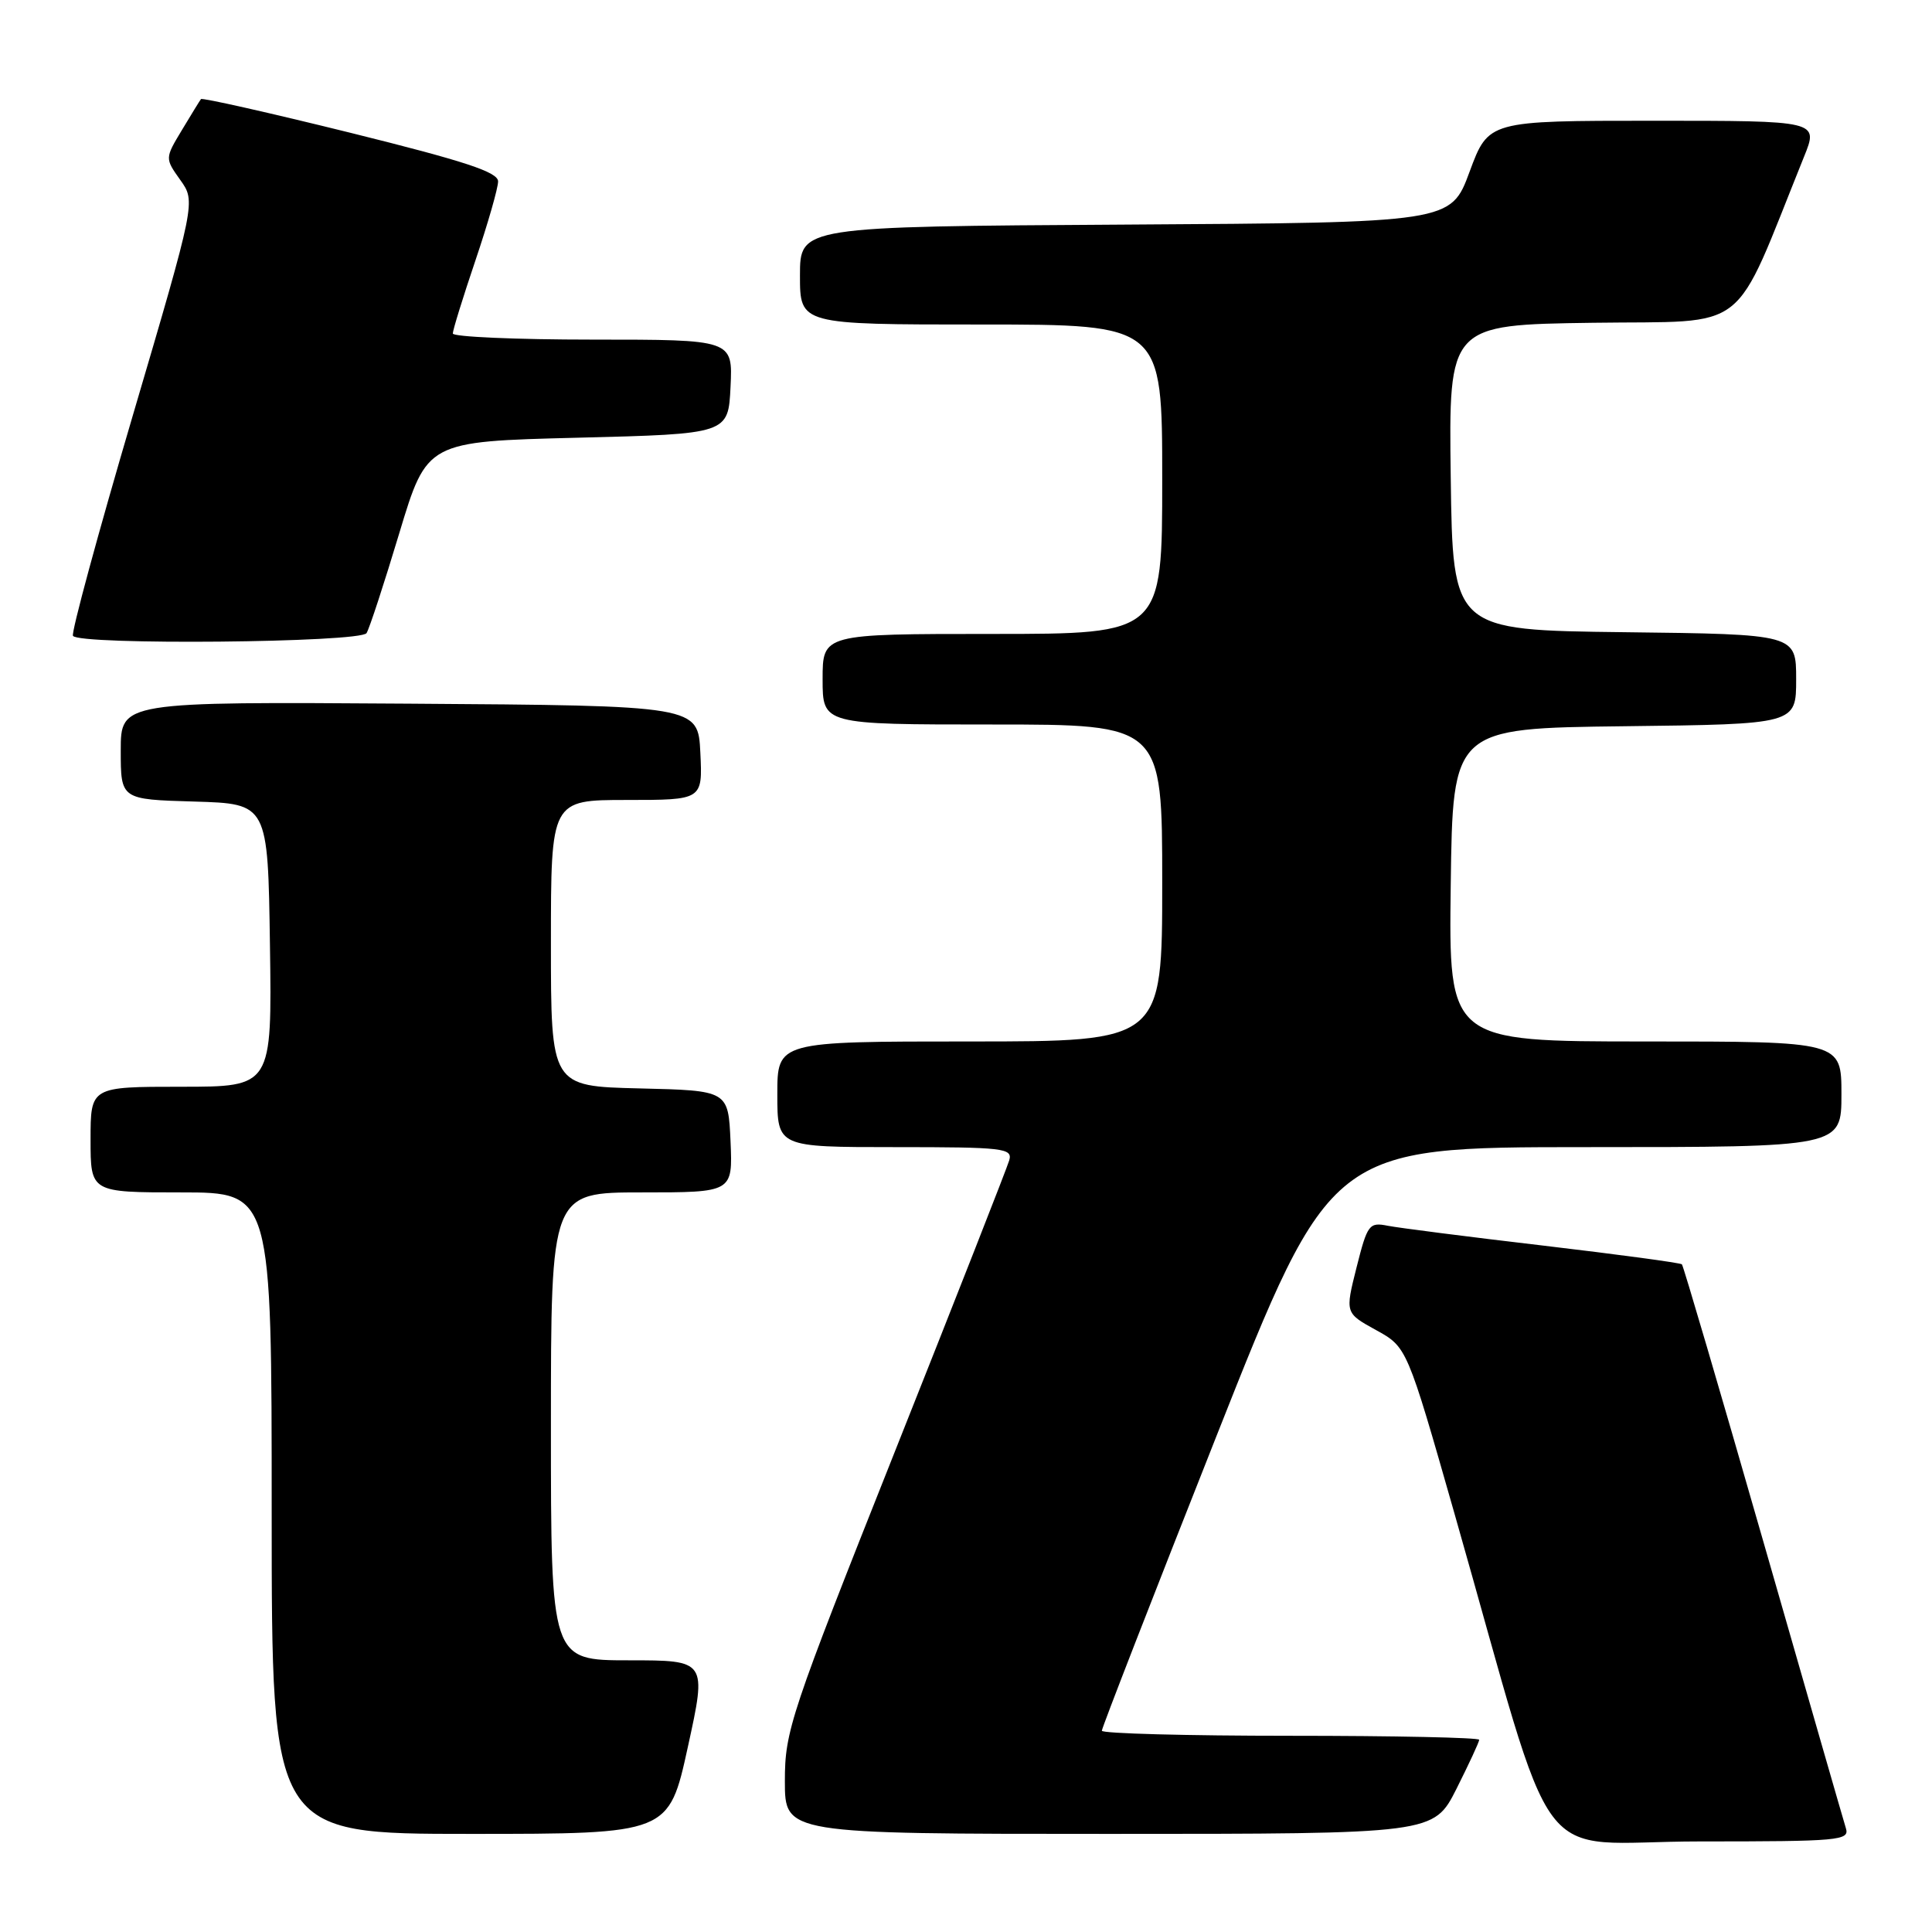 <?xml version="1.0" encoding="UTF-8" standalone="no"?>
<!DOCTYPE svg PUBLIC "-//W3C//DTD SVG 1.1//EN" "http://www.w3.org/Graphics/SVG/1.1/DTD/svg11.dtd" >
<svg xmlns="http://www.w3.org/2000/svg" xmlns:xlink="http://www.w3.org/1999/xlink" version="1.1" viewBox="0 0 256 256">
 <g >
 <path fill="currentColor"
d=" M 244.59 242.25 C 244.29 241.29 239.36 224.16 233.63 204.19 C 227.90 184.22 223.05 167.72 222.86 167.53 C 222.66 167.33 214.40 166.22 204.50 165.05 C 194.60 163.89 185.32 162.70 183.89 162.42 C 181.42 161.93 181.19 162.23 179.75 167.94 C 178.23 173.98 178.23 173.98 182.33 176.24 C 186.43 178.50 186.43 178.50 192.71 200.50 C 206.71 249.53 202.57 244.00 225.20 244.00 C 243.73 244.00 245.10 243.88 244.59 242.25 Z  M 91.14 231.50 C 93.66 220.00 93.66 220.00 83.33 220.00 C 73.00 220.00 73.00 220.00 73.00 189.00 C 73.00 158.00 73.00 158.00 85.05 158.00 C 97.09 158.00 97.09 158.00 96.80 151.25 C 96.50 144.50 96.50 144.50 84.75 144.22 C 73.00 143.94 73.00 143.94 73.00 124.97 C 73.00 106.00 73.00 106.00 83.05 106.00 C 93.10 106.00 93.10 106.00 92.80 99.75 C 92.50 93.50 92.50 93.50 54.25 93.24 C 16.00 92.98 16.00 92.98 16.00 99.45 C 16.00 105.93 16.00 105.93 25.75 106.21 C 35.50 106.50 35.50 106.50 35.77 125.25 C 36.04 144.00 36.04 144.00 24.02 144.00 C 12.00 144.00 12.00 144.00 12.00 151.00 C 12.00 158.00 12.00 158.00 24.00 158.00 C 36.00 158.00 36.00 158.00 36.00 200.50 C 36.00 243.00 36.00 243.00 62.31 243.00 C 88.62 243.00 88.62 243.00 91.14 231.50 Z  M 192.99 237.03 C 194.64 233.74 196.00 230.82 196.00 230.53 C 196.00 230.24 184.75 230.00 171.00 230.00 C 157.25 230.00 146.00 229.70 146.00 229.33 C 146.00 228.95 152.83 211.40 161.17 190.33 C 176.34 152.00 176.34 152.00 210.17 152.00 C 244.00 152.00 244.00 152.00 244.00 145.00 C 244.00 138.00 244.00 138.00 217.98 138.00 C 191.96 138.00 191.96 138.00 192.23 117.25 C 192.50 96.50 192.50 96.50 215.25 96.23 C 238.00 95.96 238.00 95.96 238.00 90.00 C 238.00 84.04 238.00 84.04 215.25 83.77 C 192.50 83.50 192.50 83.50 192.23 63.27 C 191.96 43.04 191.96 43.04 211.07 42.77 C 232.21 42.47 229.39 44.69 239.05 20.75 C 240.97 16.00 240.97 16.00 219.10 16.00 C 197.23 16.00 197.23 16.00 194.73 22.75 C 192.24 29.50 192.24 29.50 149.12 29.76 C 106.00 30.02 106.00 30.02 106.00 36.51 C 106.00 43.00 106.00 43.00 130.00 43.00 C 154.00 43.00 154.00 43.00 154.00 63.50 C 154.00 84.00 154.00 84.00 131.50 84.00 C 109.00 84.00 109.00 84.00 109.00 90.00 C 109.00 96.00 109.00 96.00 131.50 96.00 C 154.00 96.00 154.00 96.00 154.00 117.00 C 154.00 138.00 154.00 138.00 128.50 138.00 C 103.00 138.00 103.00 138.00 103.00 145.00 C 103.00 152.00 103.00 152.00 118.62 152.00 C 133.01 152.00 134.19 152.14 133.73 153.75 C 133.45 154.71 126.65 172.04 118.61 192.25 C 104.69 227.27 104.00 229.34 104.00 236.00 C 104.00 243.00 104.00 243.00 146.99 243.00 C 189.97 243.00 189.97 243.00 192.99 237.03 Z  M 48.57 83.89 C 48.95 83.28 50.90 77.32 52.91 70.64 C 56.57 58.50 56.57 58.50 76.53 58.00 C 96.50 57.50 96.50 57.50 96.80 51.25 C 97.10 45.00 97.10 45.00 78.55 45.00 C 68.35 45.00 60.00 44.63 60.00 44.19 C 60.00 43.74 61.35 39.38 63.00 34.50 C 64.65 29.62 66.00 24.91 66.00 24.04 C 66.00 22.80 61.61 21.36 46.45 17.60 C 35.70 14.94 26.78 12.93 26.63 13.13 C 26.47 13.33 25.34 15.18 24.10 17.24 C 21.85 20.98 21.85 20.98 23.89 23.85 C 25.94 26.72 25.94 26.72 17.58 55.11 C 12.98 70.72 9.42 83.84 9.67 84.25 C 10.42 85.51 47.78 85.16 48.57 83.89 Z "/>
</g>
</svg>